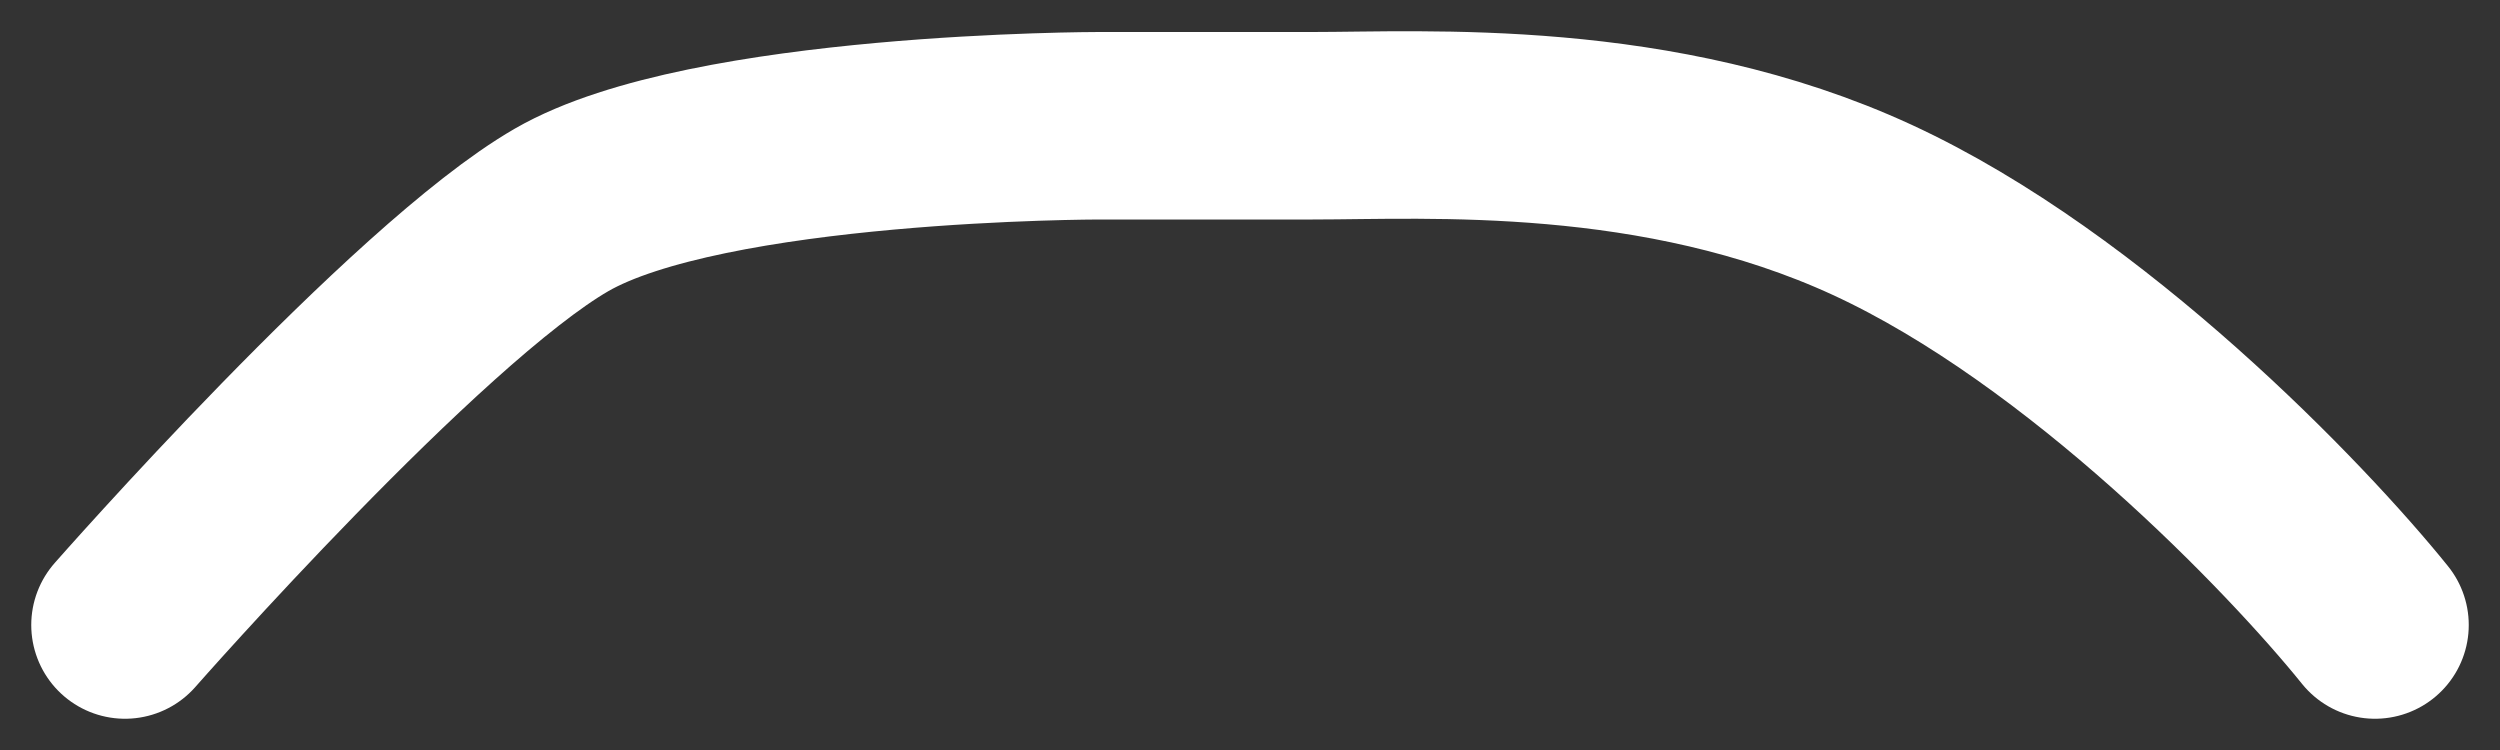 <svg width="20" height="6" viewBox="0 0 20 6" fill="none" xmlns="http://www.w3.org/2000/svg">
<rect x="0" y="0" width="20" height="6" fill="#333333" stroke="none"/>
<path d="M1 5C1 5 3.326 2.352 4.493 1.679C5.659 1.006 8.791 1.006 8.791 1.006H10.501C11.409 1.006 13.265 0.889 14.978 1.679C16.69 2.469 18.373 4.222 19 5" stroke="white" stroke-width="1.5" stroke-linecap="round"/>
</svg>
